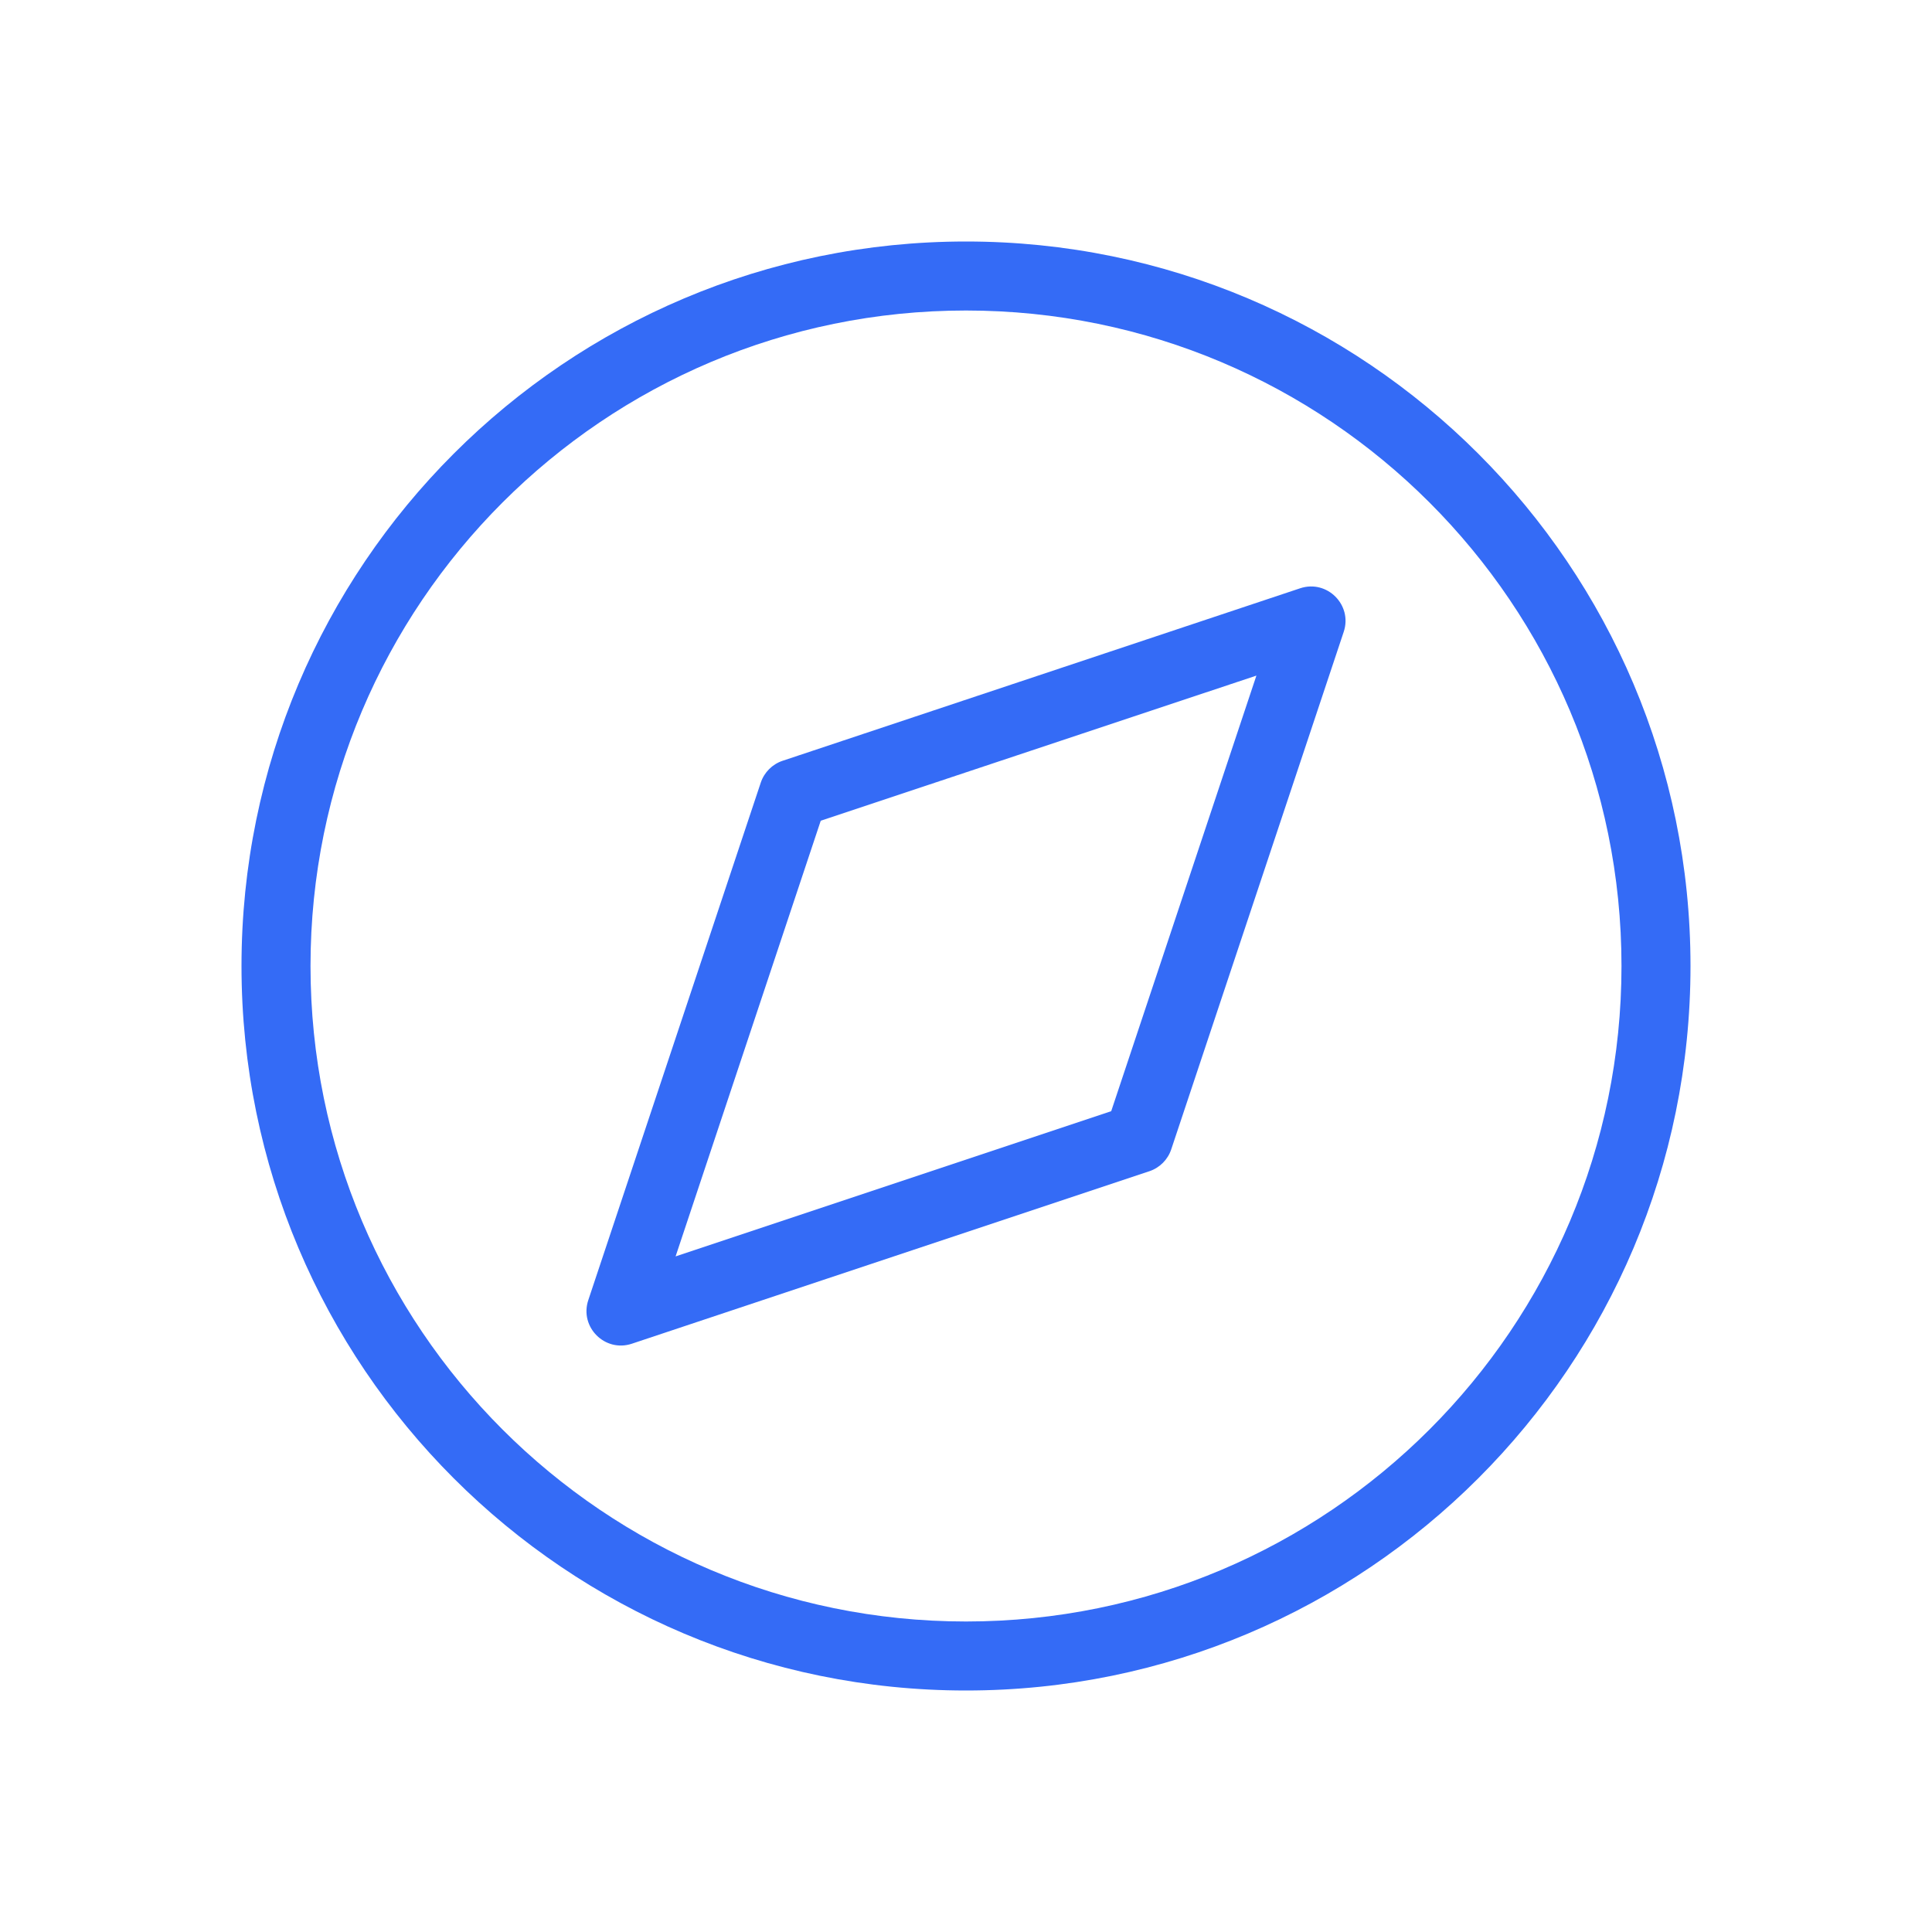 <!--?xml version="1.0" encoding="UTF-8"?-->
<svg width="32px" height="32px" viewBox="0 0 32 32" version="1.1" xmlns="http://www.w3.org/2000/svg" xmlns:xlink="http://www.w3.org/1999/xlink">
    <title>1459-向导</title>
    <g id="1459-向导" stroke="none" stroke-width="1" fill="none" fill-rule="evenodd">
        <g id="编组" transform="translate(4, 4)" fill="#000000" fill-rule="nonzero">
            <path d="M12,0 C18.627,0 24,5.373 24,12 C24,18.627 18.627,24 12,24 C5.373,24 0,18.627 0,12 C0,5.373 5.373,0 12,0 Z M12,1.143 C6.004,1.143 1.143,6.004 1.143,12 C1.143,17.996 6.004,22.857 12,22.857 C17.996,22.857 22.857,17.996 22.857,12 C22.857,6.004 17.996,1.143 12,1.143 Z M17.534,5.744 C17.98,5.595 18.405,6.02 18.256,6.466 L18.256,6.466 L15.399,15.038 C15.342,15.208 15.208,15.342 15.038,15.399 L15.038,15.399 L6.466,18.256 C6.02,18.405 5.595,17.98 5.744,17.534 L5.744,17.534 L8.601,8.962 C8.658,8.792 8.792,8.658 8.962,8.601 L8.962,8.601 L17.534,5.744 Z M16.81,7.19 L9.594,9.594 L7.19,16.81 L14.405,14.405 L16.81,7.19 Z" id="形状" fill="#346bf6"></path>
        </g>
    </g>
</svg>